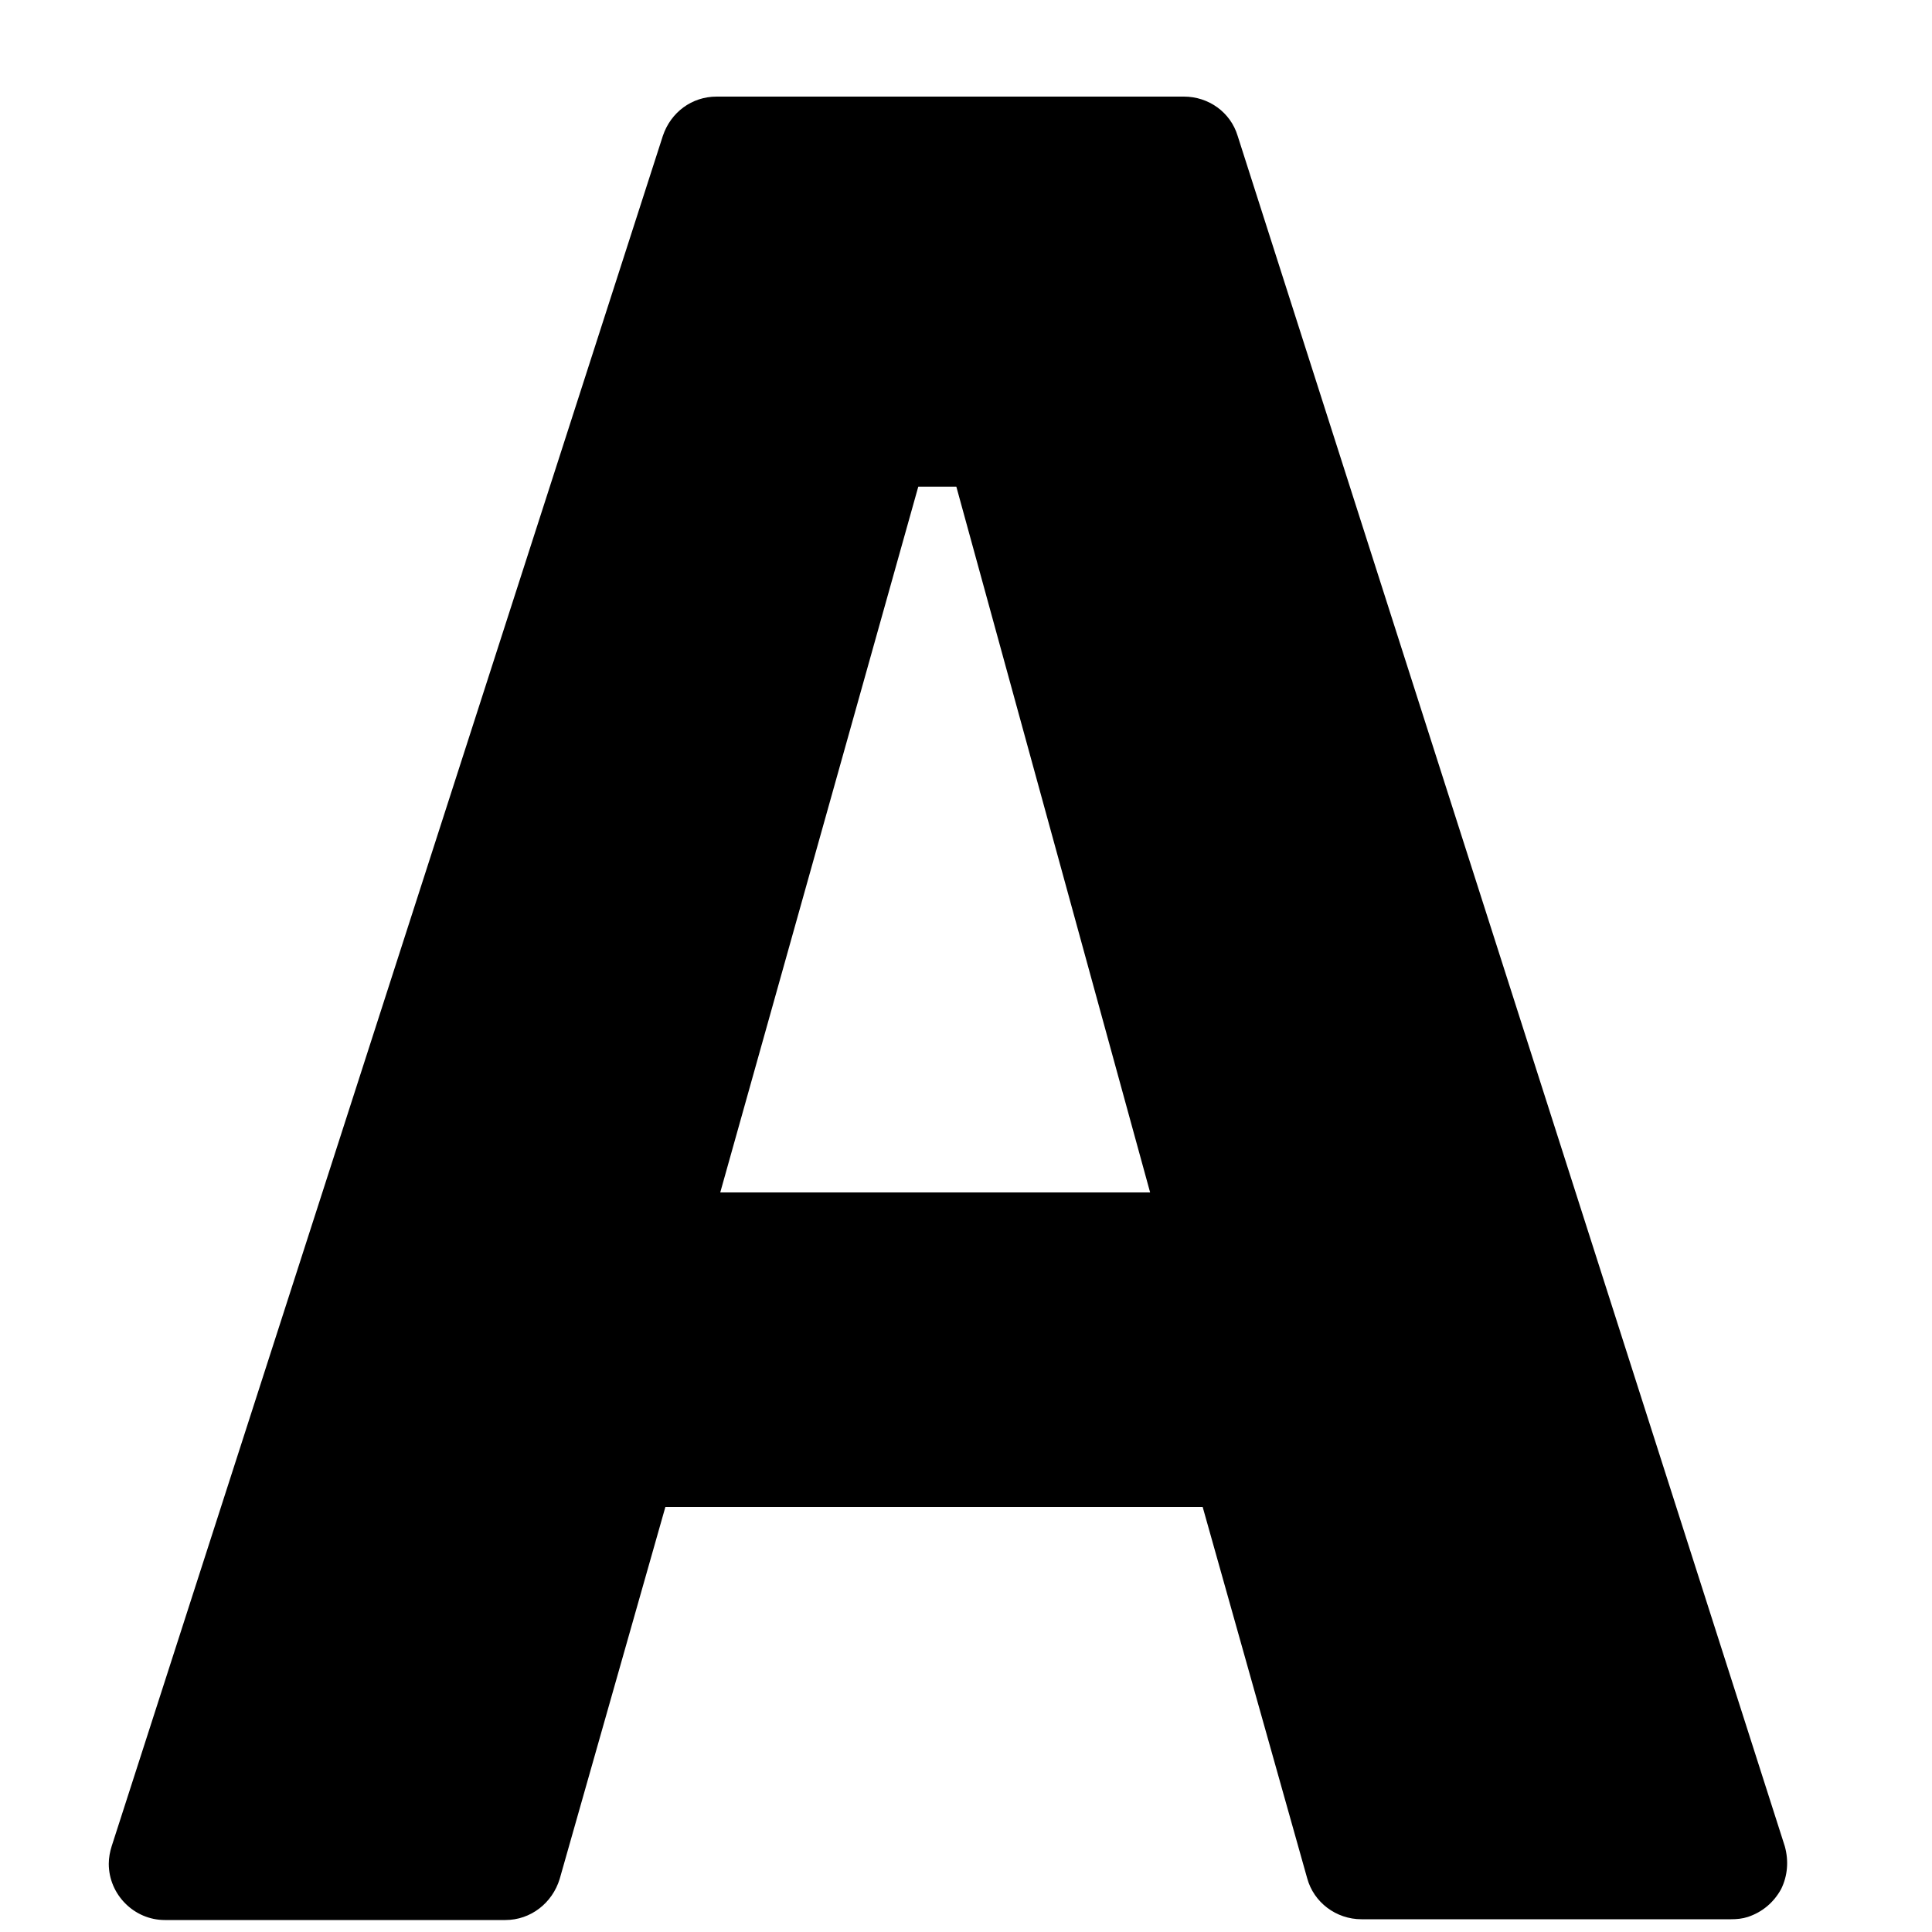﻿<?xml version="1.0" encoding="utf-8"?>
<svg version="1.1" xmlns:xlink="http://www.w3.org/1999/xlink" width="10px" height="10px" xmlns="http://www.w3.org/2000/svg">
  <g transform="matrix(1 0 0 1 -211 -955 )">
    <path d="M 9.219 9.778  C 9.253 9.709  9.259 9.631  9.238 9.556  L 6.406 0.703  C 6.369 0.581  6.256 0.5  6.128 0.5  L 3.709 0.5  C 3.581 0.5  3.472 0.581  3.431 0.703  L 0.578 9.556  C 0.569 9.584  0.563 9.616  0.563 9.647  C 0.563 9.806  0.694 9.938  0.853 9.938  L 2.616 9.938  C 2.747 9.938  2.859 9.85  2.897 9.725  L 3.444 7.8  L 6.225 7.8  L 6.766 9.722  C 6.8 9.847  6.916 9.934  7.047 9.934  L 8.959 9.934  C 8.991 9.934  9.019 9.931  9.047 9.922  C 9.122 9.897  9.181 9.847  9.219 9.778  Z M 5.953 6.172  L 3.728 6.172  L 4.753 2.519  L 4.95 2.519  L 5.953 6.172  Z " fill-rule="nonzero" fill="#000000" stroke="none" transform="matrix(1 0 0 1 211 955 )" />
  </g>
</svg>